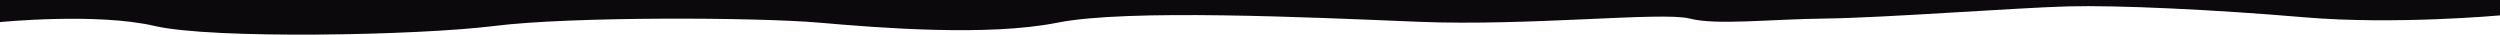 <?xml version="1.0" encoding="utf-8"?>
<!-- Generator: Adobe Illustrator 23.0.5, SVG Export Plug-In . SVG Version: 6.00 Build 0)  -->
<svg version="1.1" id="Capa_1" xmlns="http://www.w3.org/2000/svg" xmlns:xlink="http://www.w3.org/1999/xlink" x="0px" y="0px"
	 viewBox="0 0 6940 96.2" style="enable-background:new 0 0 6940 96.2;" xml:space="preserve">
<style type="text/css">
	.st0{fill:#0B090B;}
</style>
<title>separator2</title>
<path class="st0" d="M6940,42.7c0,0-292.3,26.7-543,5.3s-517.3-33.9-656-30.3s-512,31.8-672,33.7s-304,19.4-378.7,0
	s-448,21.6-752,9.1s-810.7-36-1002.7,2.4c-192,38.4-490.7,14.9-661.3,0s-688-17.6-901.3,9.1s-784,37.3-944,0S0,61.3,0,61.3V0h6940
	V42.7z"/>
</svg>
